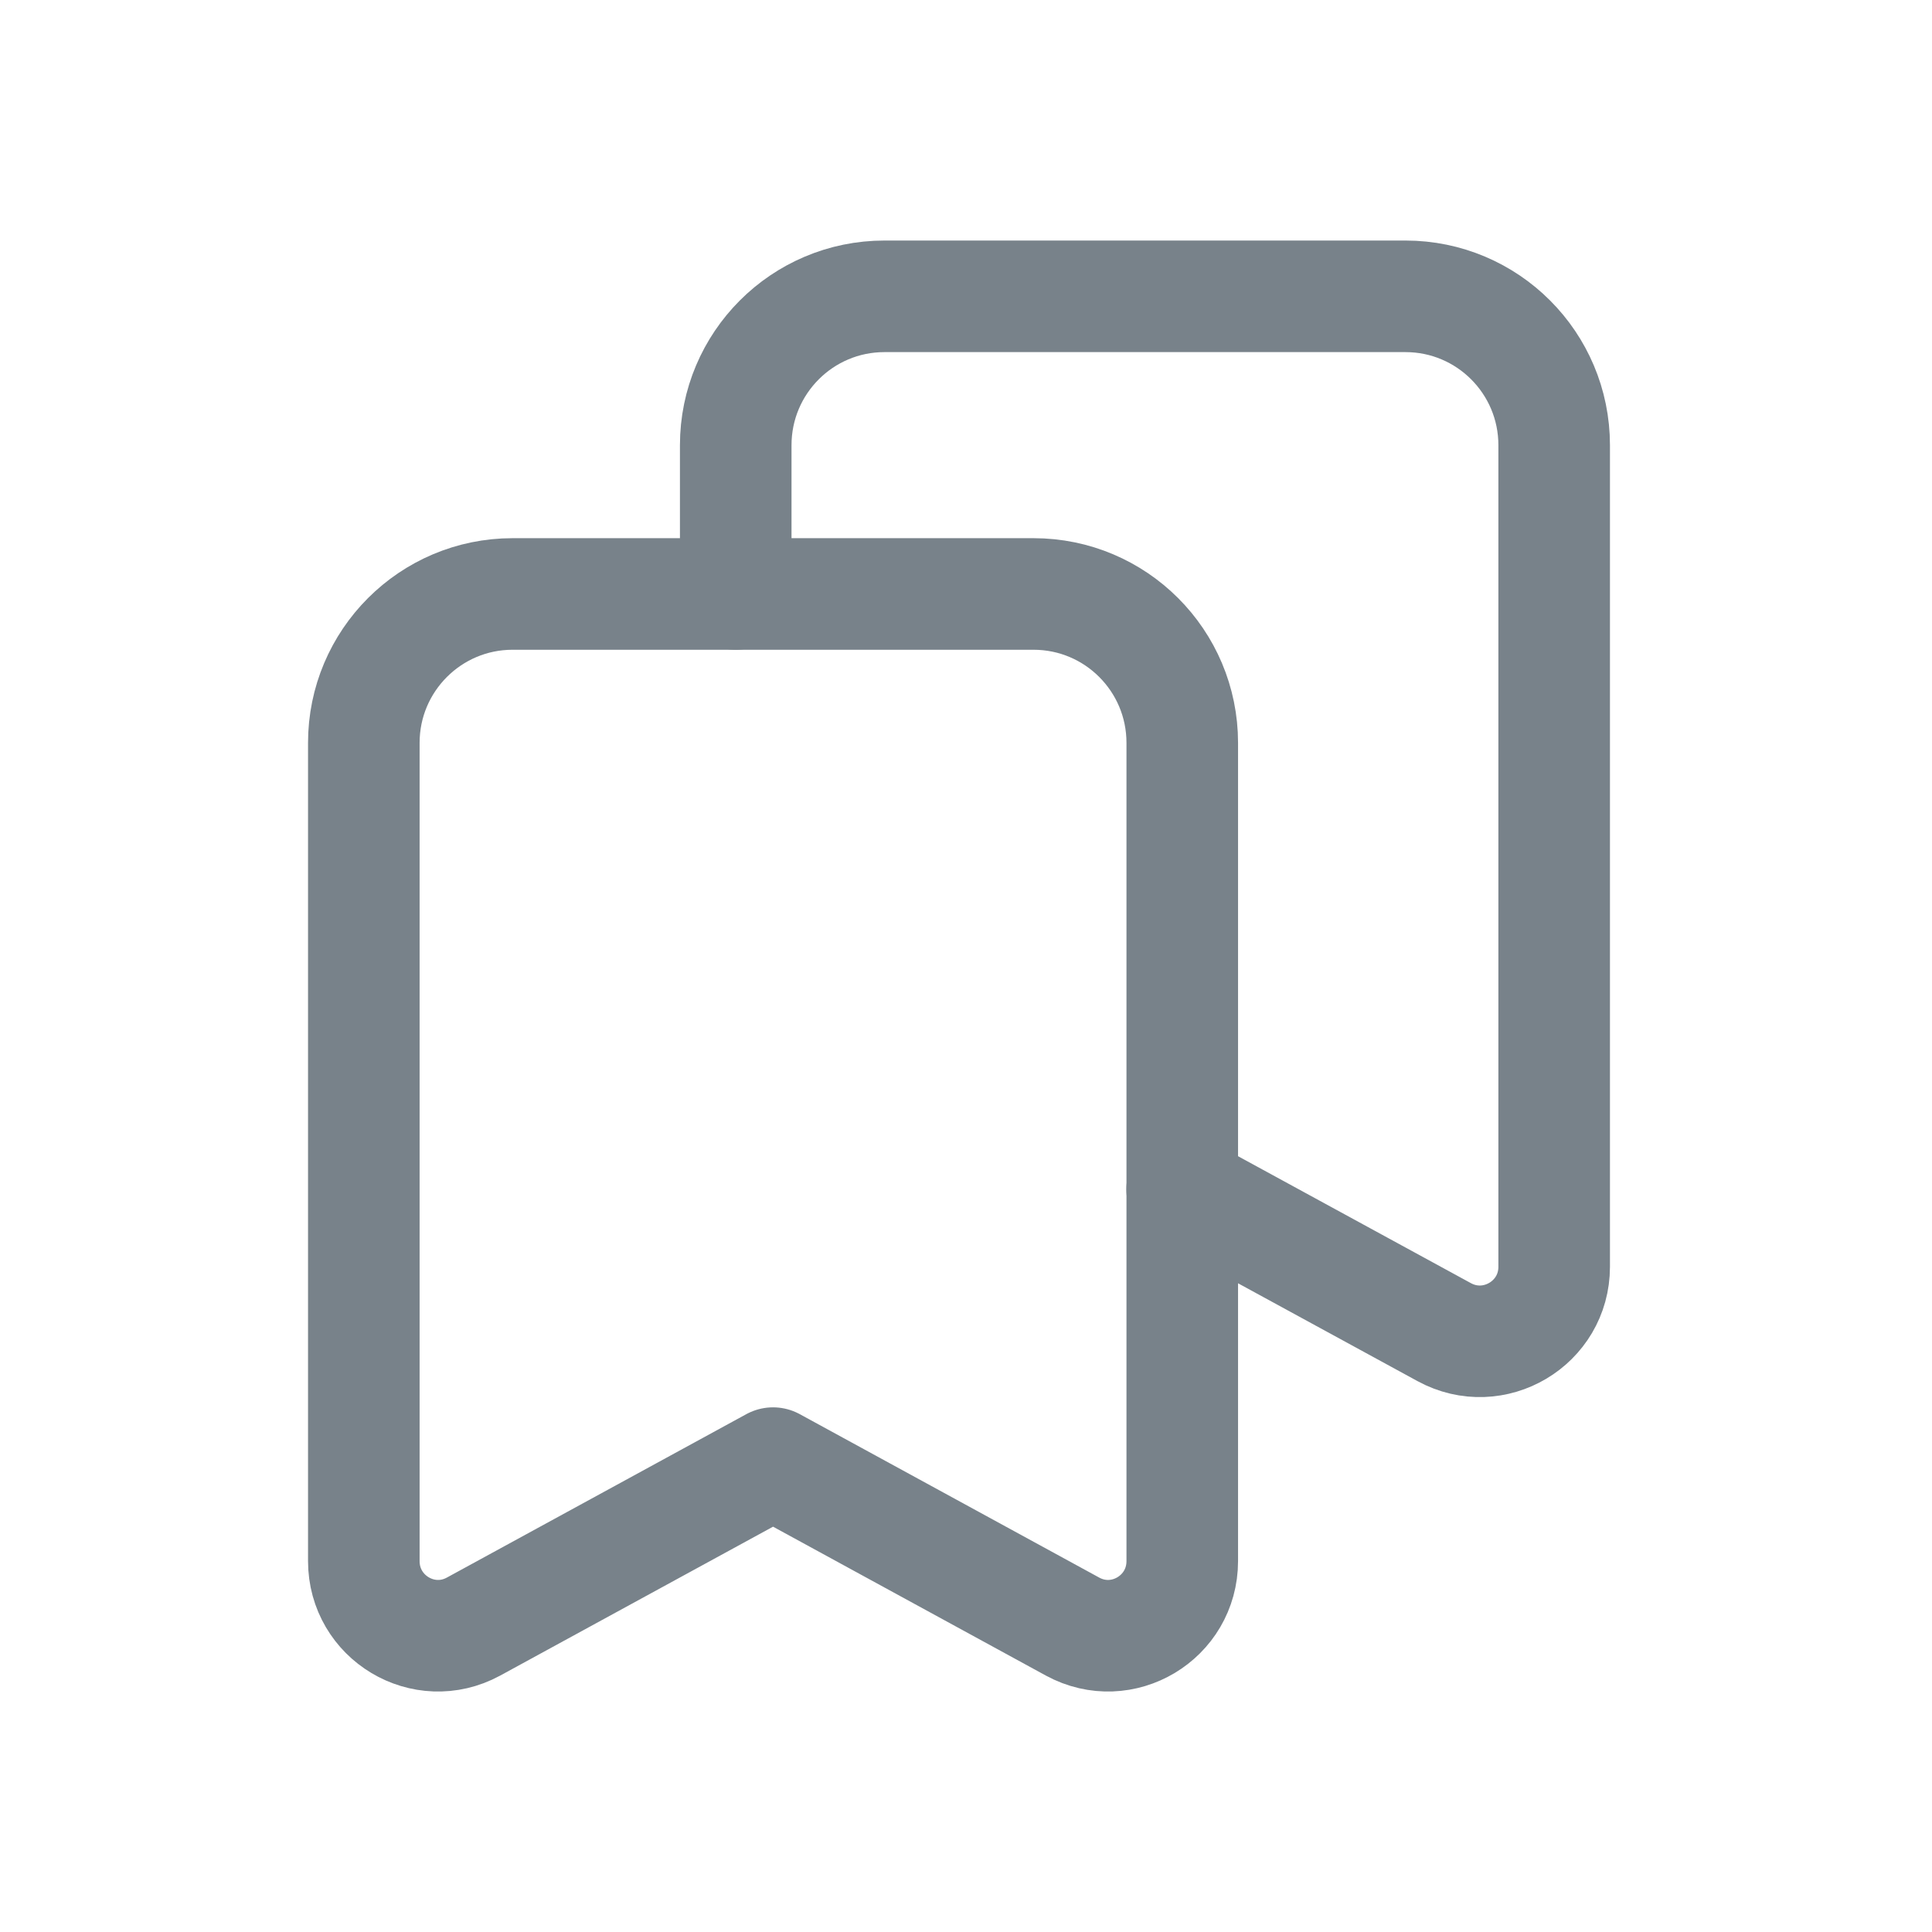 <svg width="16" height="16" viewBox="0 0 16 16" fill="none" xmlns="http://www.w3.org/2000/svg">
<path fill-rule="evenodd" clip-rule="evenodd" d="M3.013 6.152V12.928C3.013 13.396 3.51 13.694 3.921 13.471C4.925 12.923 6.402 12.117 6.402 12.117C6.402 12.117 7.879 12.923 8.883 13.471C9.294 13.694 9.791 13.396 9.791 12.928V6.152C9.791 5.471 9.24 4.919 8.559 4.919H4.245C3.565 4.919 3.013 5.471 3.013 6.152Z" stroke="#78828A" stroke-width="0.924" stroke-linecap="round" stroke-linejoin="round"/>
<path d="M6.093 4.919V3.687C6.093 3.006 6.644 2.454 7.325 2.454H11.639C12.32 2.454 12.871 3.006 12.871 3.687V10.491C12.871 10.959 12.371 11.256 11.96 11.032L9.79 9.849" stroke="#78828A" stroke-width="0.924" stroke-linecap="round" stroke-linejoin="round"/>
</svg>
